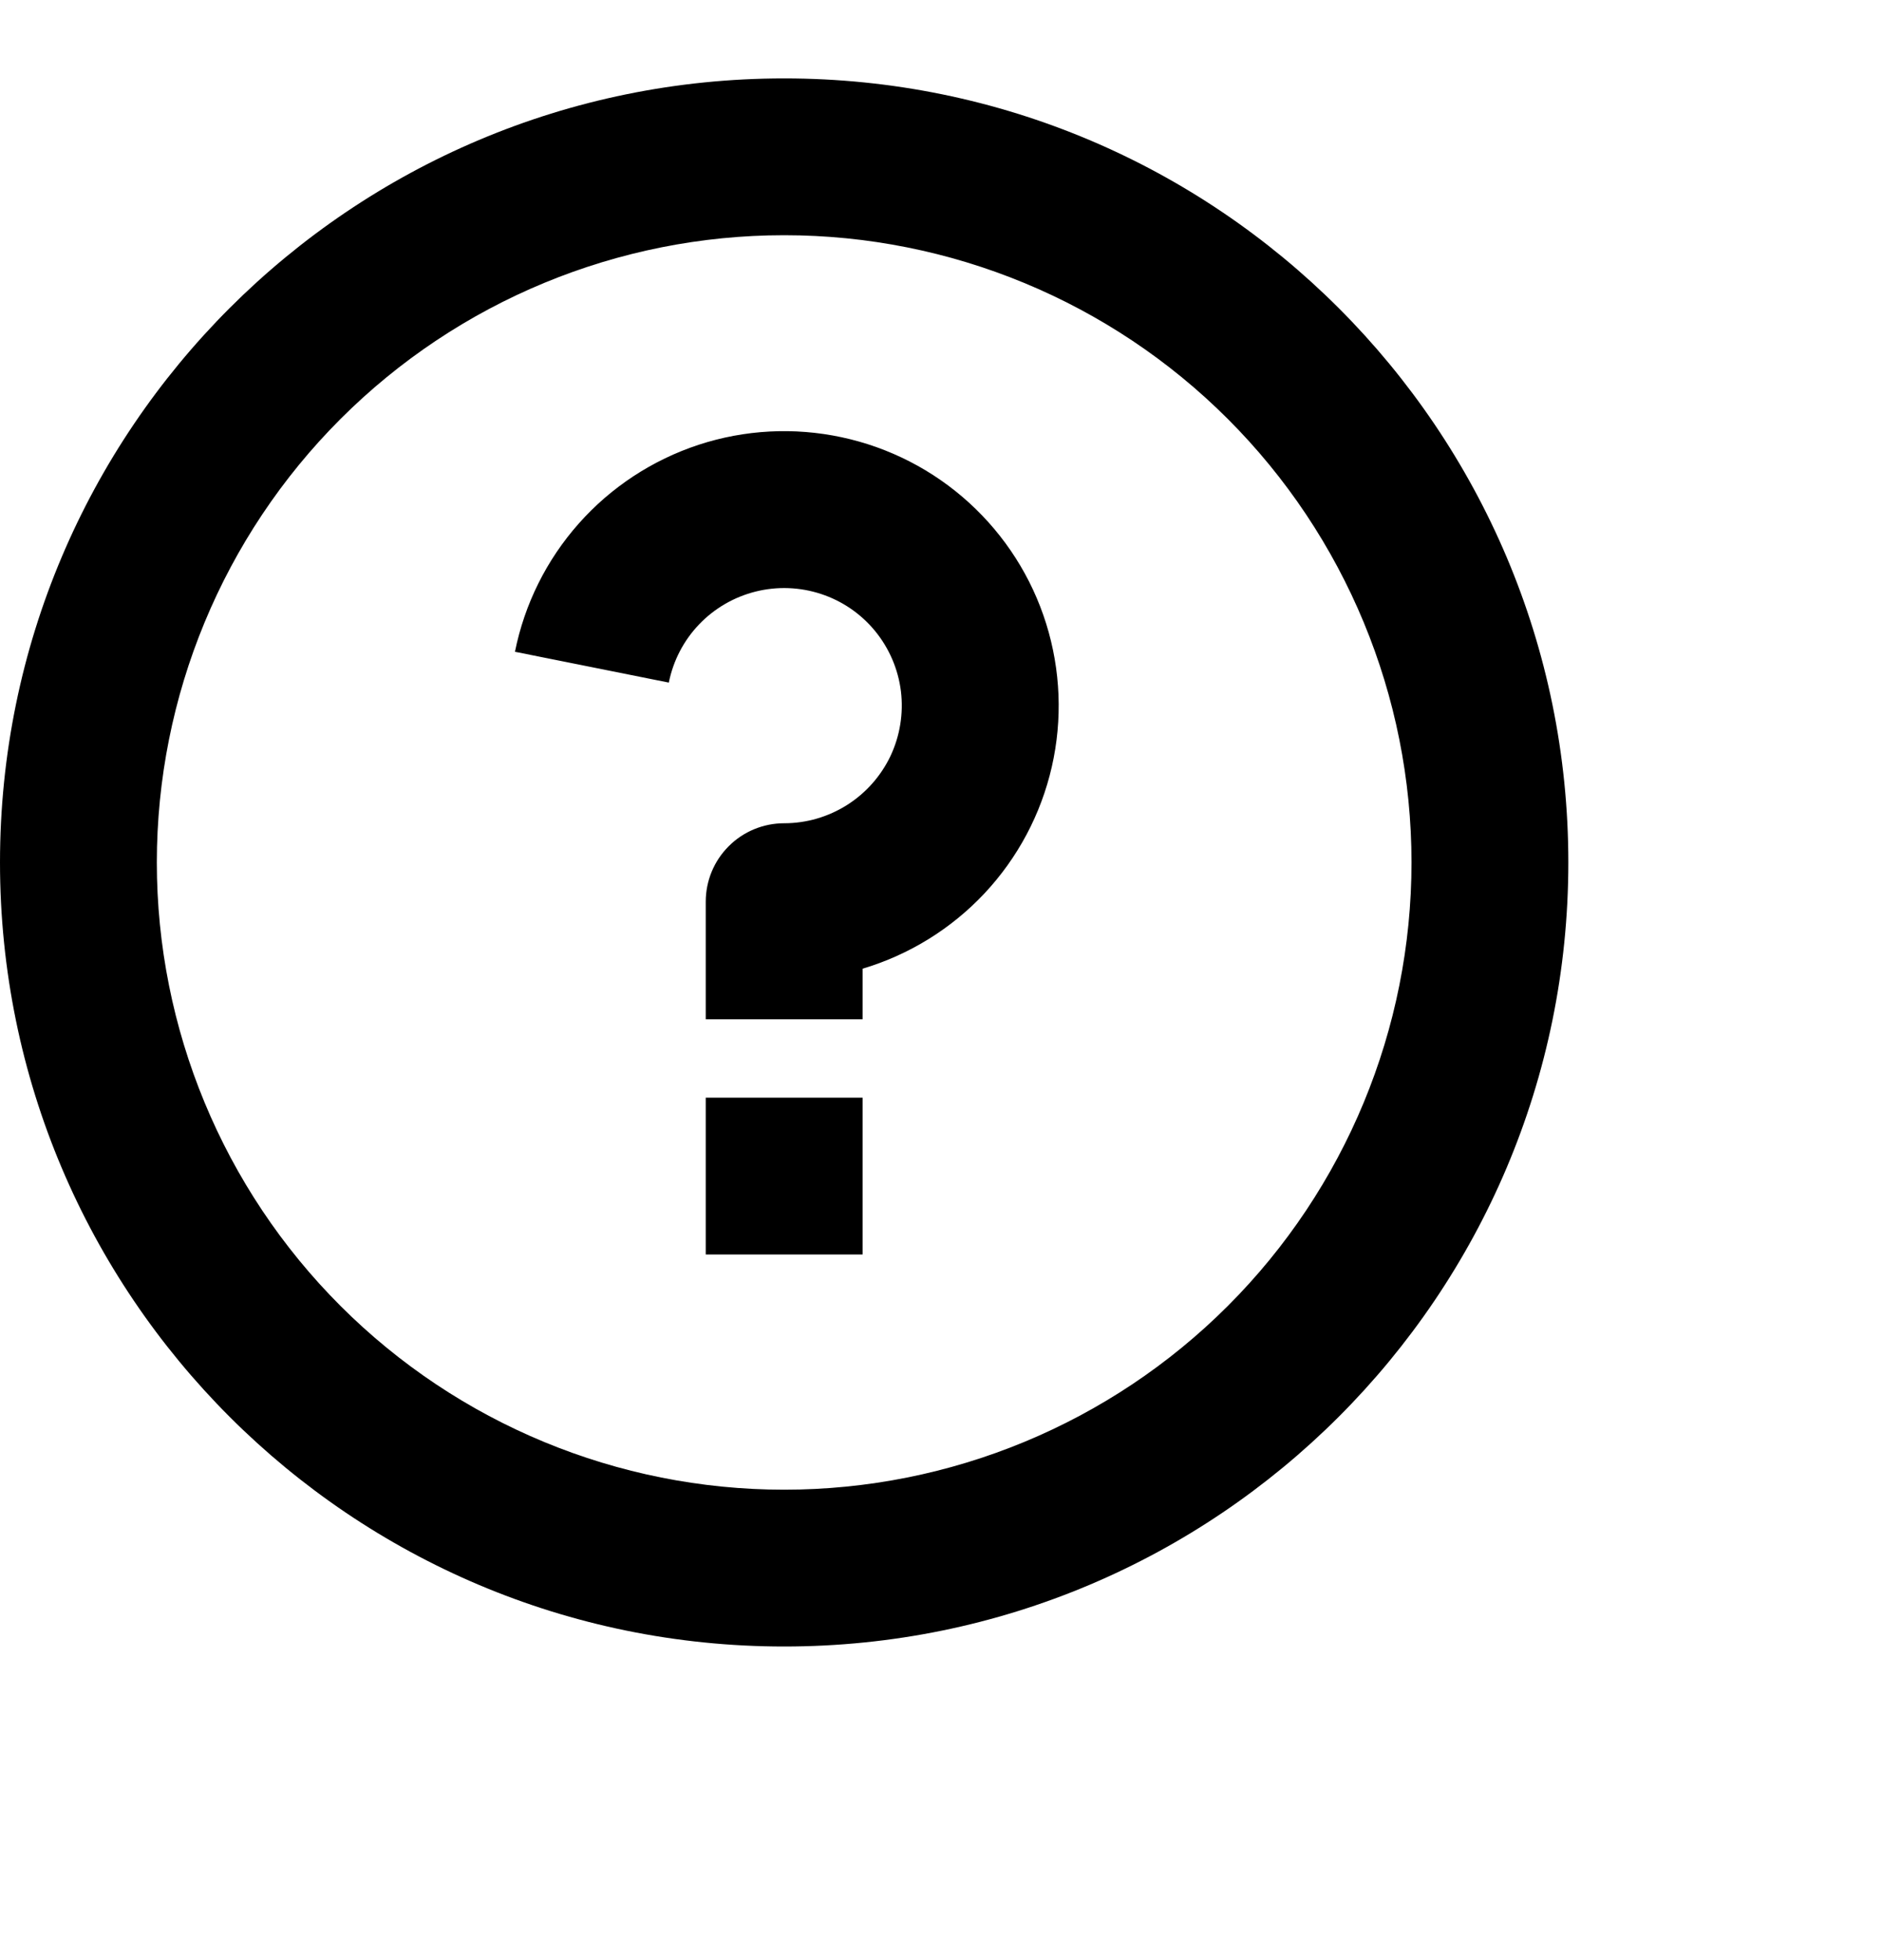 <svg width="24" height="25" viewBox="0 0 24 25" fill="none" xmlns="http://www.w3.org/2000/svg">
<g clip-path="url(#clip0_253_667)">
<path d="M10 21C4.477 21 0 16.523 0 11C0 5.477 4.477 1 10 1C15.523 1 20 5.477 20 11C20 16.523 15.523 21 10 21ZM10 19C12.122 19 14.157 18.157 15.657 16.657C17.157 15.157 18 13.122 18 11C18 8.878 17.157 6.843 15.657 5.343C14.157 3.843 12.122 3 10 3C7.878 3 5.843 3.843 4.343 5.343C2.843 6.843 2 8.878 2 11C2 13.122 2.843 15.157 4.343 16.657C5.843 18.157 7.878 19 10 19ZM9 14H11V16H9V14ZM11 12.355V13H9V11.5C9 11.235 9.105 10.98 9.293 10.793C9.48 10.605 9.735 10.5 10 10.5C10.284 10.5 10.562 10.419 10.802 10.267C11.042 10.115 11.234 9.898 11.356 9.642C11.477 9.385 11.523 9.099 11.489 8.817C11.454 8.535 11.34 8.269 11.16 8.049C10.98 7.829 10.741 7.665 10.471 7.576C10.201 7.487 9.912 7.476 9.636 7.545C9.361 7.614 9.11 7.759 8.914 7.965C8.718 8.17 8.585 8.427 8.529 8.706L6.567 8.313C6.689 7.705 6.97 7.14 7.381 6.677C7.792 6.213 8.32 5.867 8.909 5.673C9.498 5.48 10.127 5.447 10.734 5.577C11.34 5.707 11.901 5.995 12.359 6.413C12.817 6.831 13.156 7.362 13.341 7.954C13.526 8.546 13.551 9.176 13.413 9.78C13.275 10.385 12.979 10.941 12.555 11.394C12.131 11.846 11.594 12.178 11 12.355Z" fill="black"/>
</g>
<defs>
<clipPath id="clip0_253_667">
<rect width="24" height="24" fill="white" transform="translate(0 0.701)"/>
</clipPath>
</defs>
</svg>
